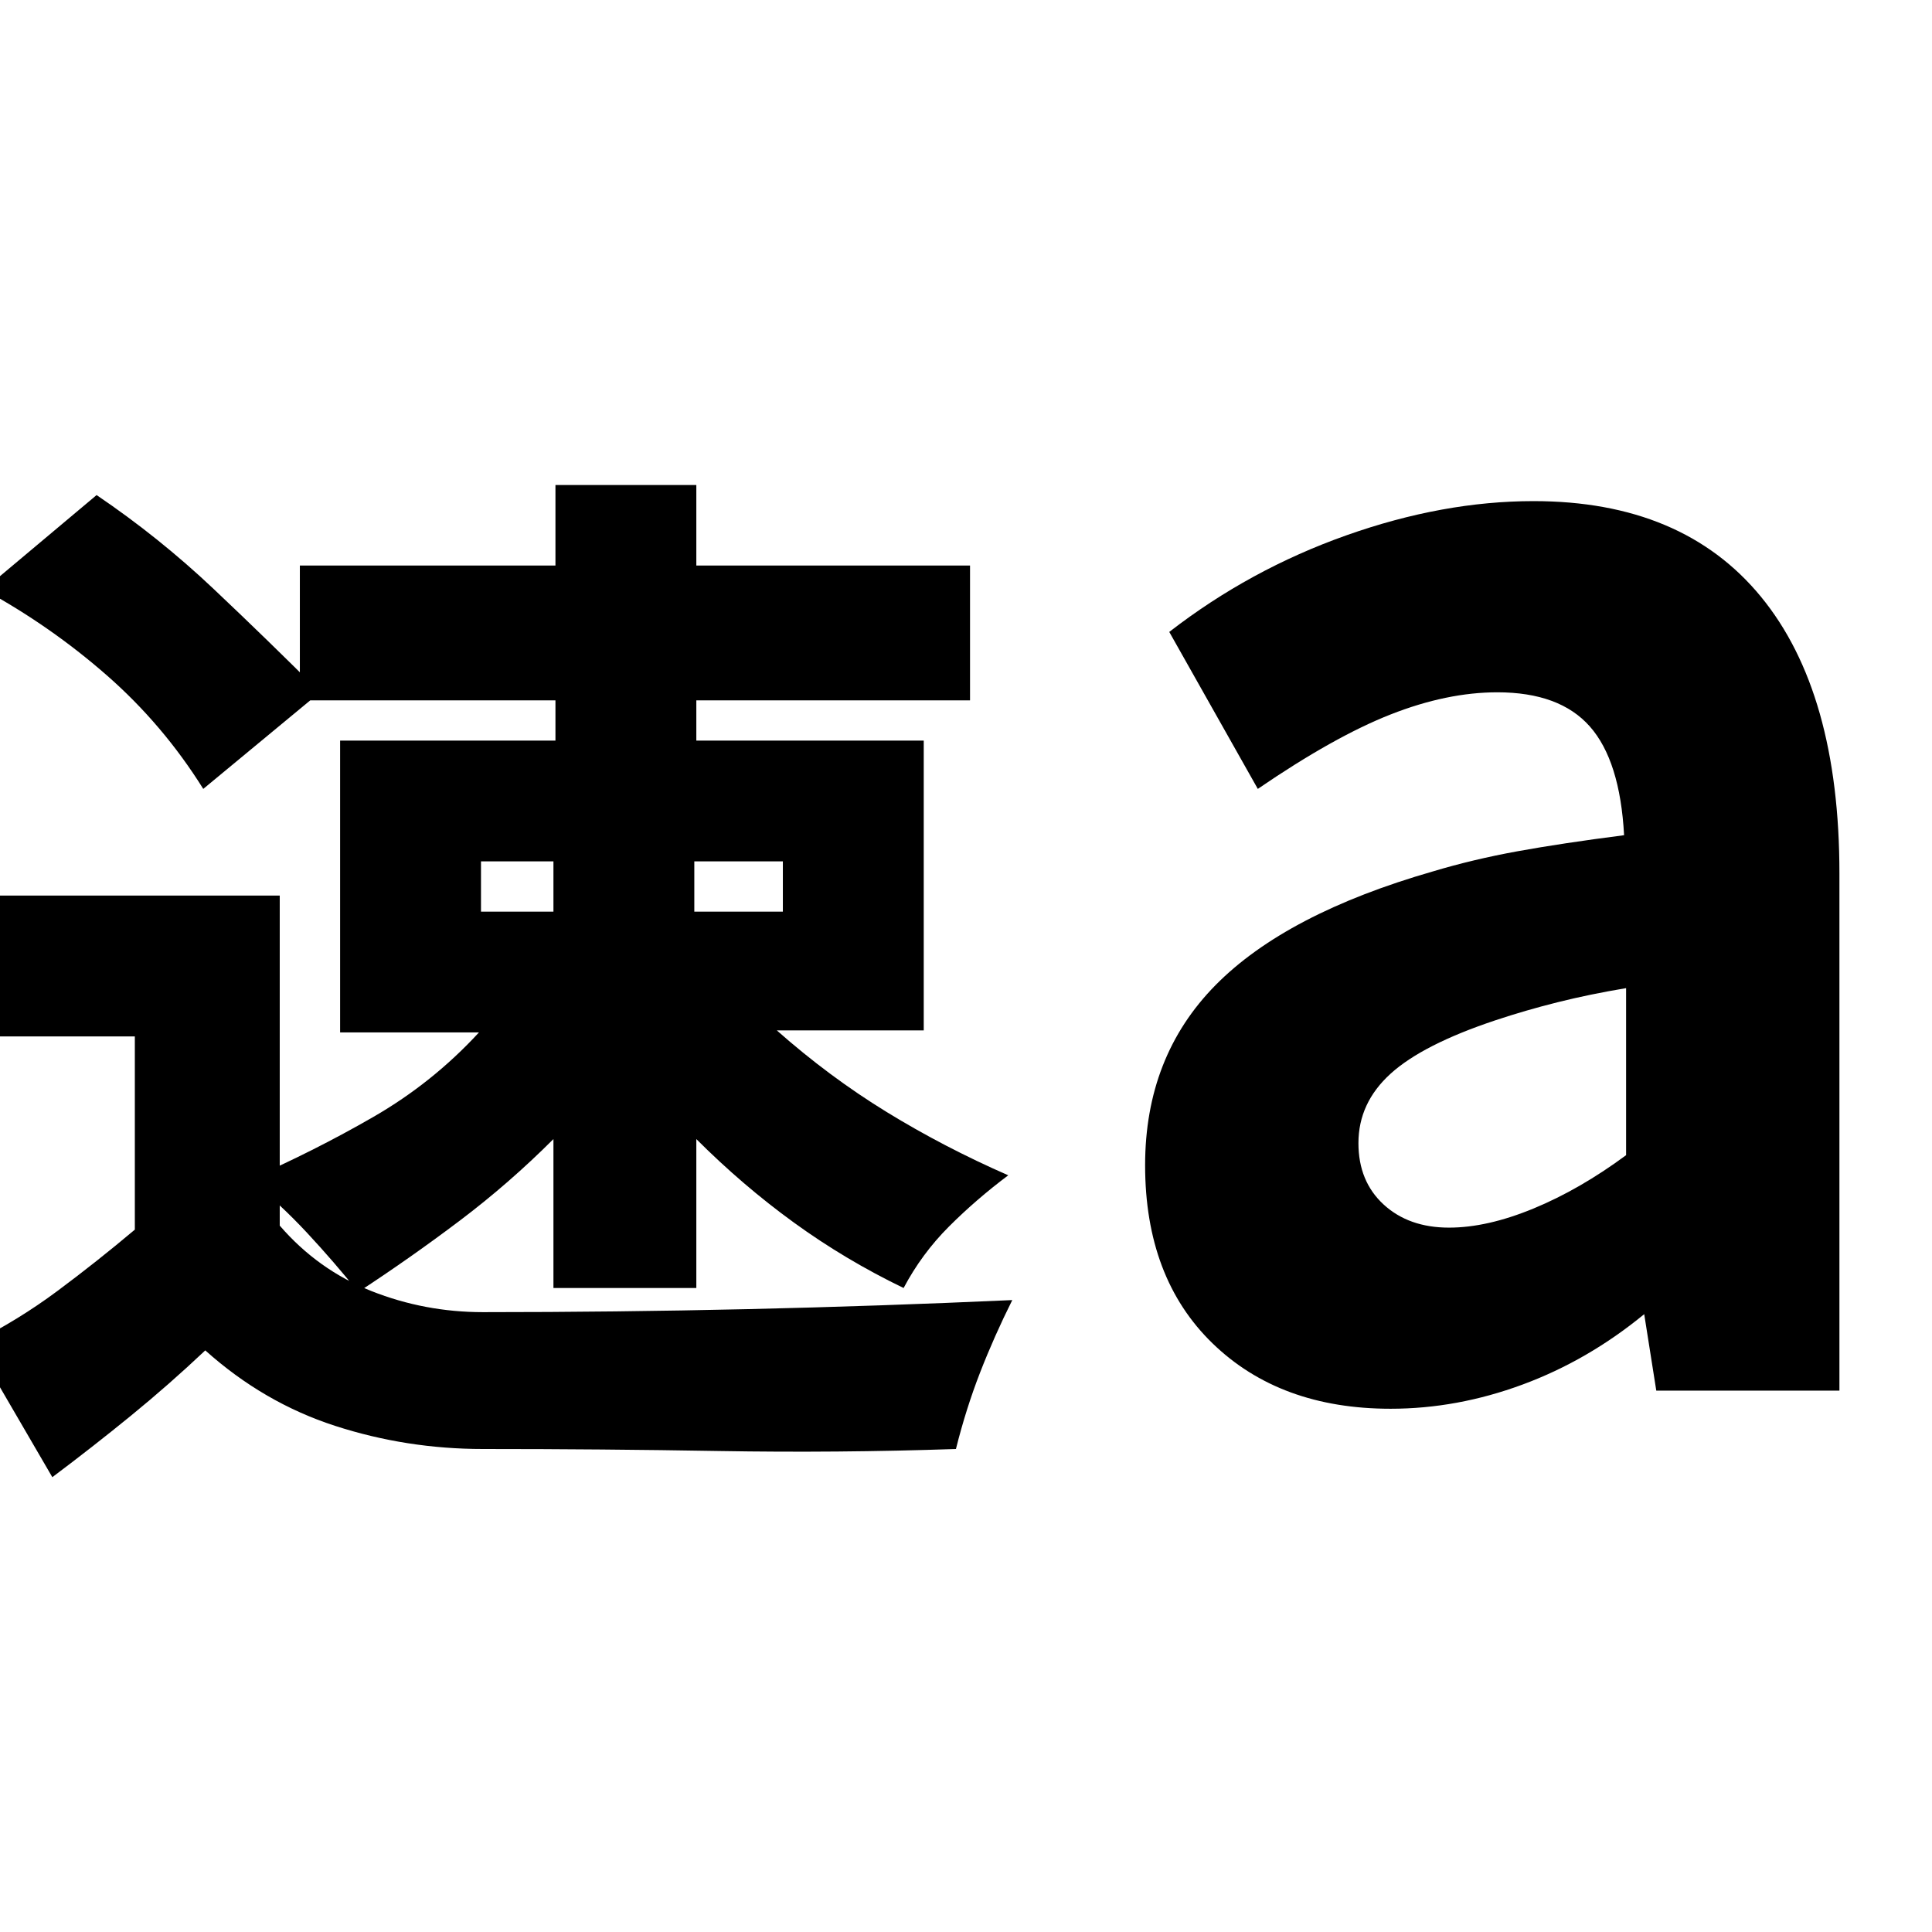 <svg xmlns="http://www.w3.org/2000/svg" height="24" viewBox="0 -960 960 960" width="24"><path d="m26-226-39-67q22-11 41.5-25.5T67-349v-96H0v-70h139v164q19 22 45.5 32.5T240-308q66 0 131.5-1.5T503-314q-9 18-16 36t-12 38q-59 2-117.5 1T240-240q-38 0-73.5-11.5T102-289q-18 17-37 32.5T26-226Zm249-94v-74q-22 22-46.5 40.5T178-318q-12-15-25.5-29.5T124-374q32-14 61.5-31t52.5-42h-69v-145h107v-20H149v-67h127v-40h70v40h136v67H346v20h113v144h-73q26 23 54.5 40.5T501-376q-16 12-29.5 25.5T449-320q-29-14-54.5-32.5T346-394v74h-71Zm0-212h-36v25h36v-25Zm114 0h-44v25h44v-25Zm-288-36q-20-32-48-56.5T-8-667l56-47q31 21 58 46.5t53 51.5l-58 48Zm707 182v-83q-18 3-34 7t-31 9q-36 12-52 26.5T675-392q0 19 12.5 30.5T720-350q19 0 42-9.5t46-26.5Zm15 117-6-38q-28 23-60.5 35T691-260q-55 0-88.5-32.5T569-381q0-54 35-89.5T712-527q20-6 42-10t53-8q-2-37-17-54t-46-17q-25 0-53 11t-66 37l-44-78q40-31 88-48t93-17q74 0 113 47.5T914-526v257h-91Z"/></svg>